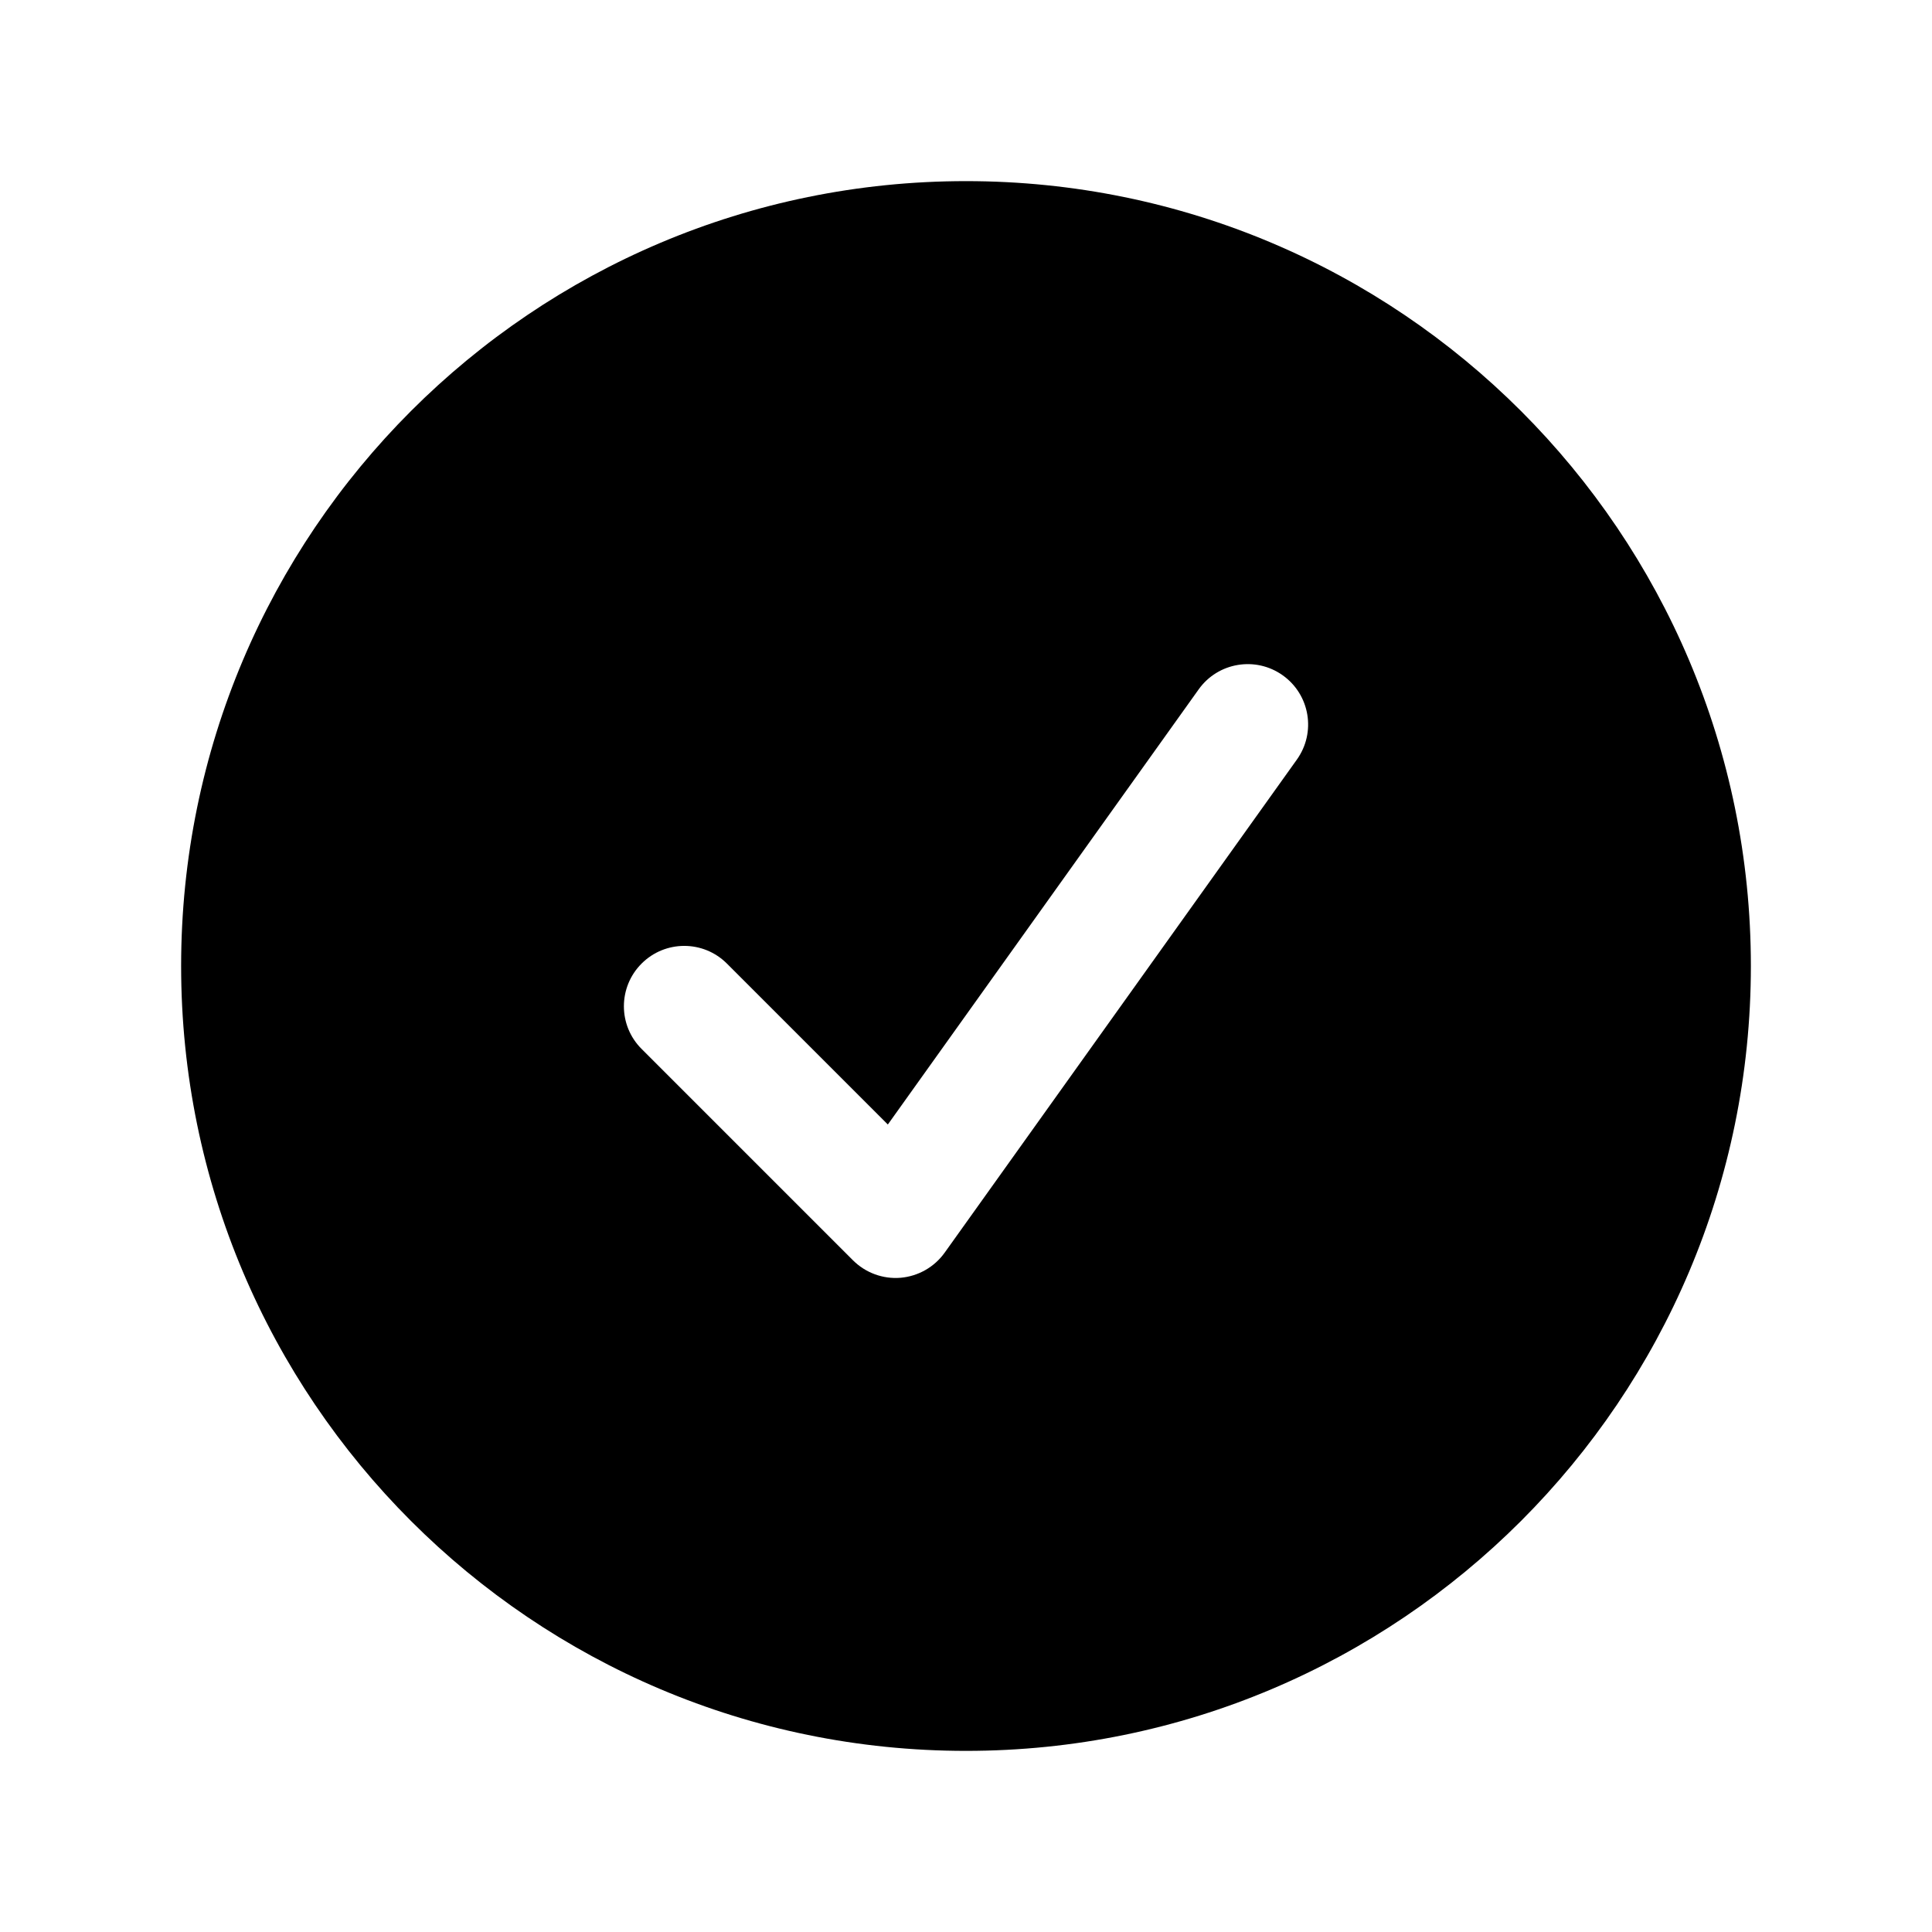 <svg width="24" height="24" viewBox="0 0 24 24" fill="none" xmlns="http://www.w3.org/2000/svg">
<path fill-rule="evenodd" clip-rule="evenodd" d="M2.25 12C2.25 6.615 6.615 2.25 12 2.25C17.385 2.25 21.75 6.615 21.75 12C21.75 17.385 17.385 21.75 12 21.75C6.615 21.75 2.25 17.385 2.25 12ZM16.11 9.436C16.351 9.099 16.273 8.631 15.936 8.39C15.599 8.149 15.13 8.227 14.89 8.564L11.029 13.969L9.03 11.97C8.737 11.677 8.263 11.677 7.97 11.97C7.677 12.263 7.677 12.738 7.97 13.03L10.595 15.655C10.751 15.811 10.967 15.891 11.187 15.873C11.407 15.854 11.607 15.74 11.735 15.561L16.11 9.436Z" fill="black"/>
</svg>
